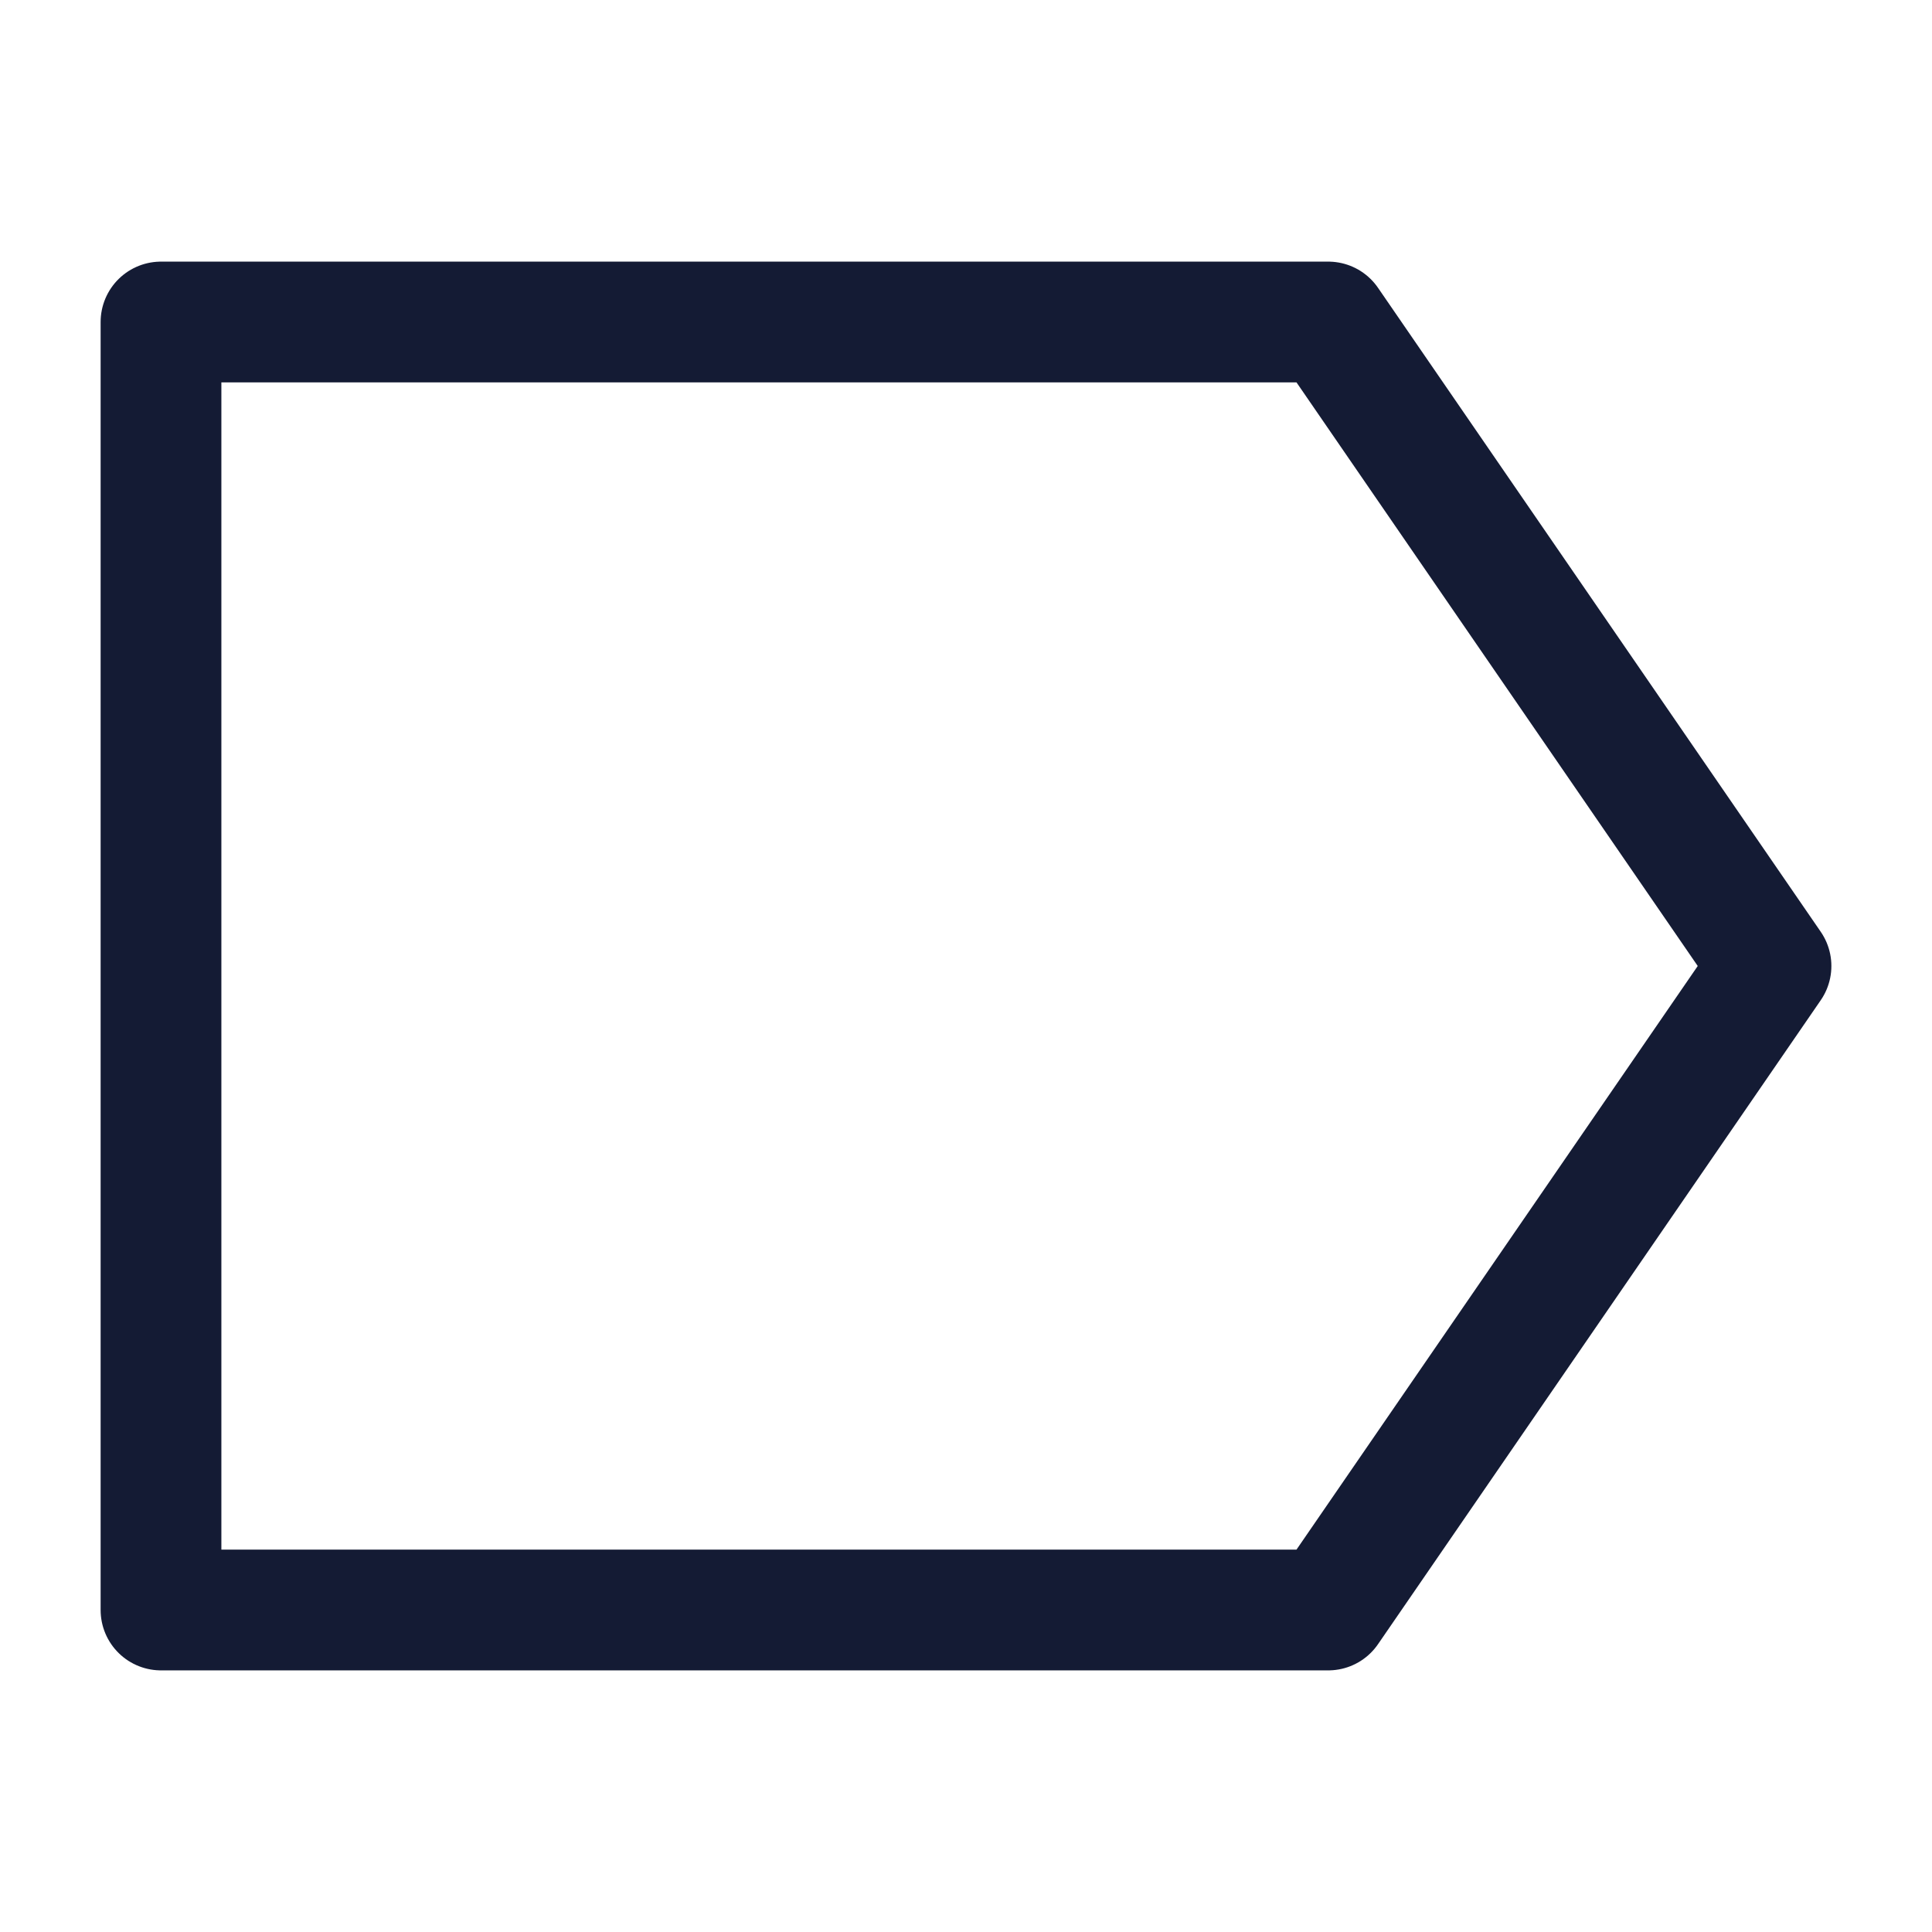 <svg width="24" height="24" viewBox="0 0 24 24" fill="none" xmlns="http://www.w3.org/2000/svg">
<path d="M16.5 4H2L2 20H16.5L22 12L16.5 4Z" stroke="#141B34" stroke-width="1.5" stroke-linejoin="round"/>
</svg>
